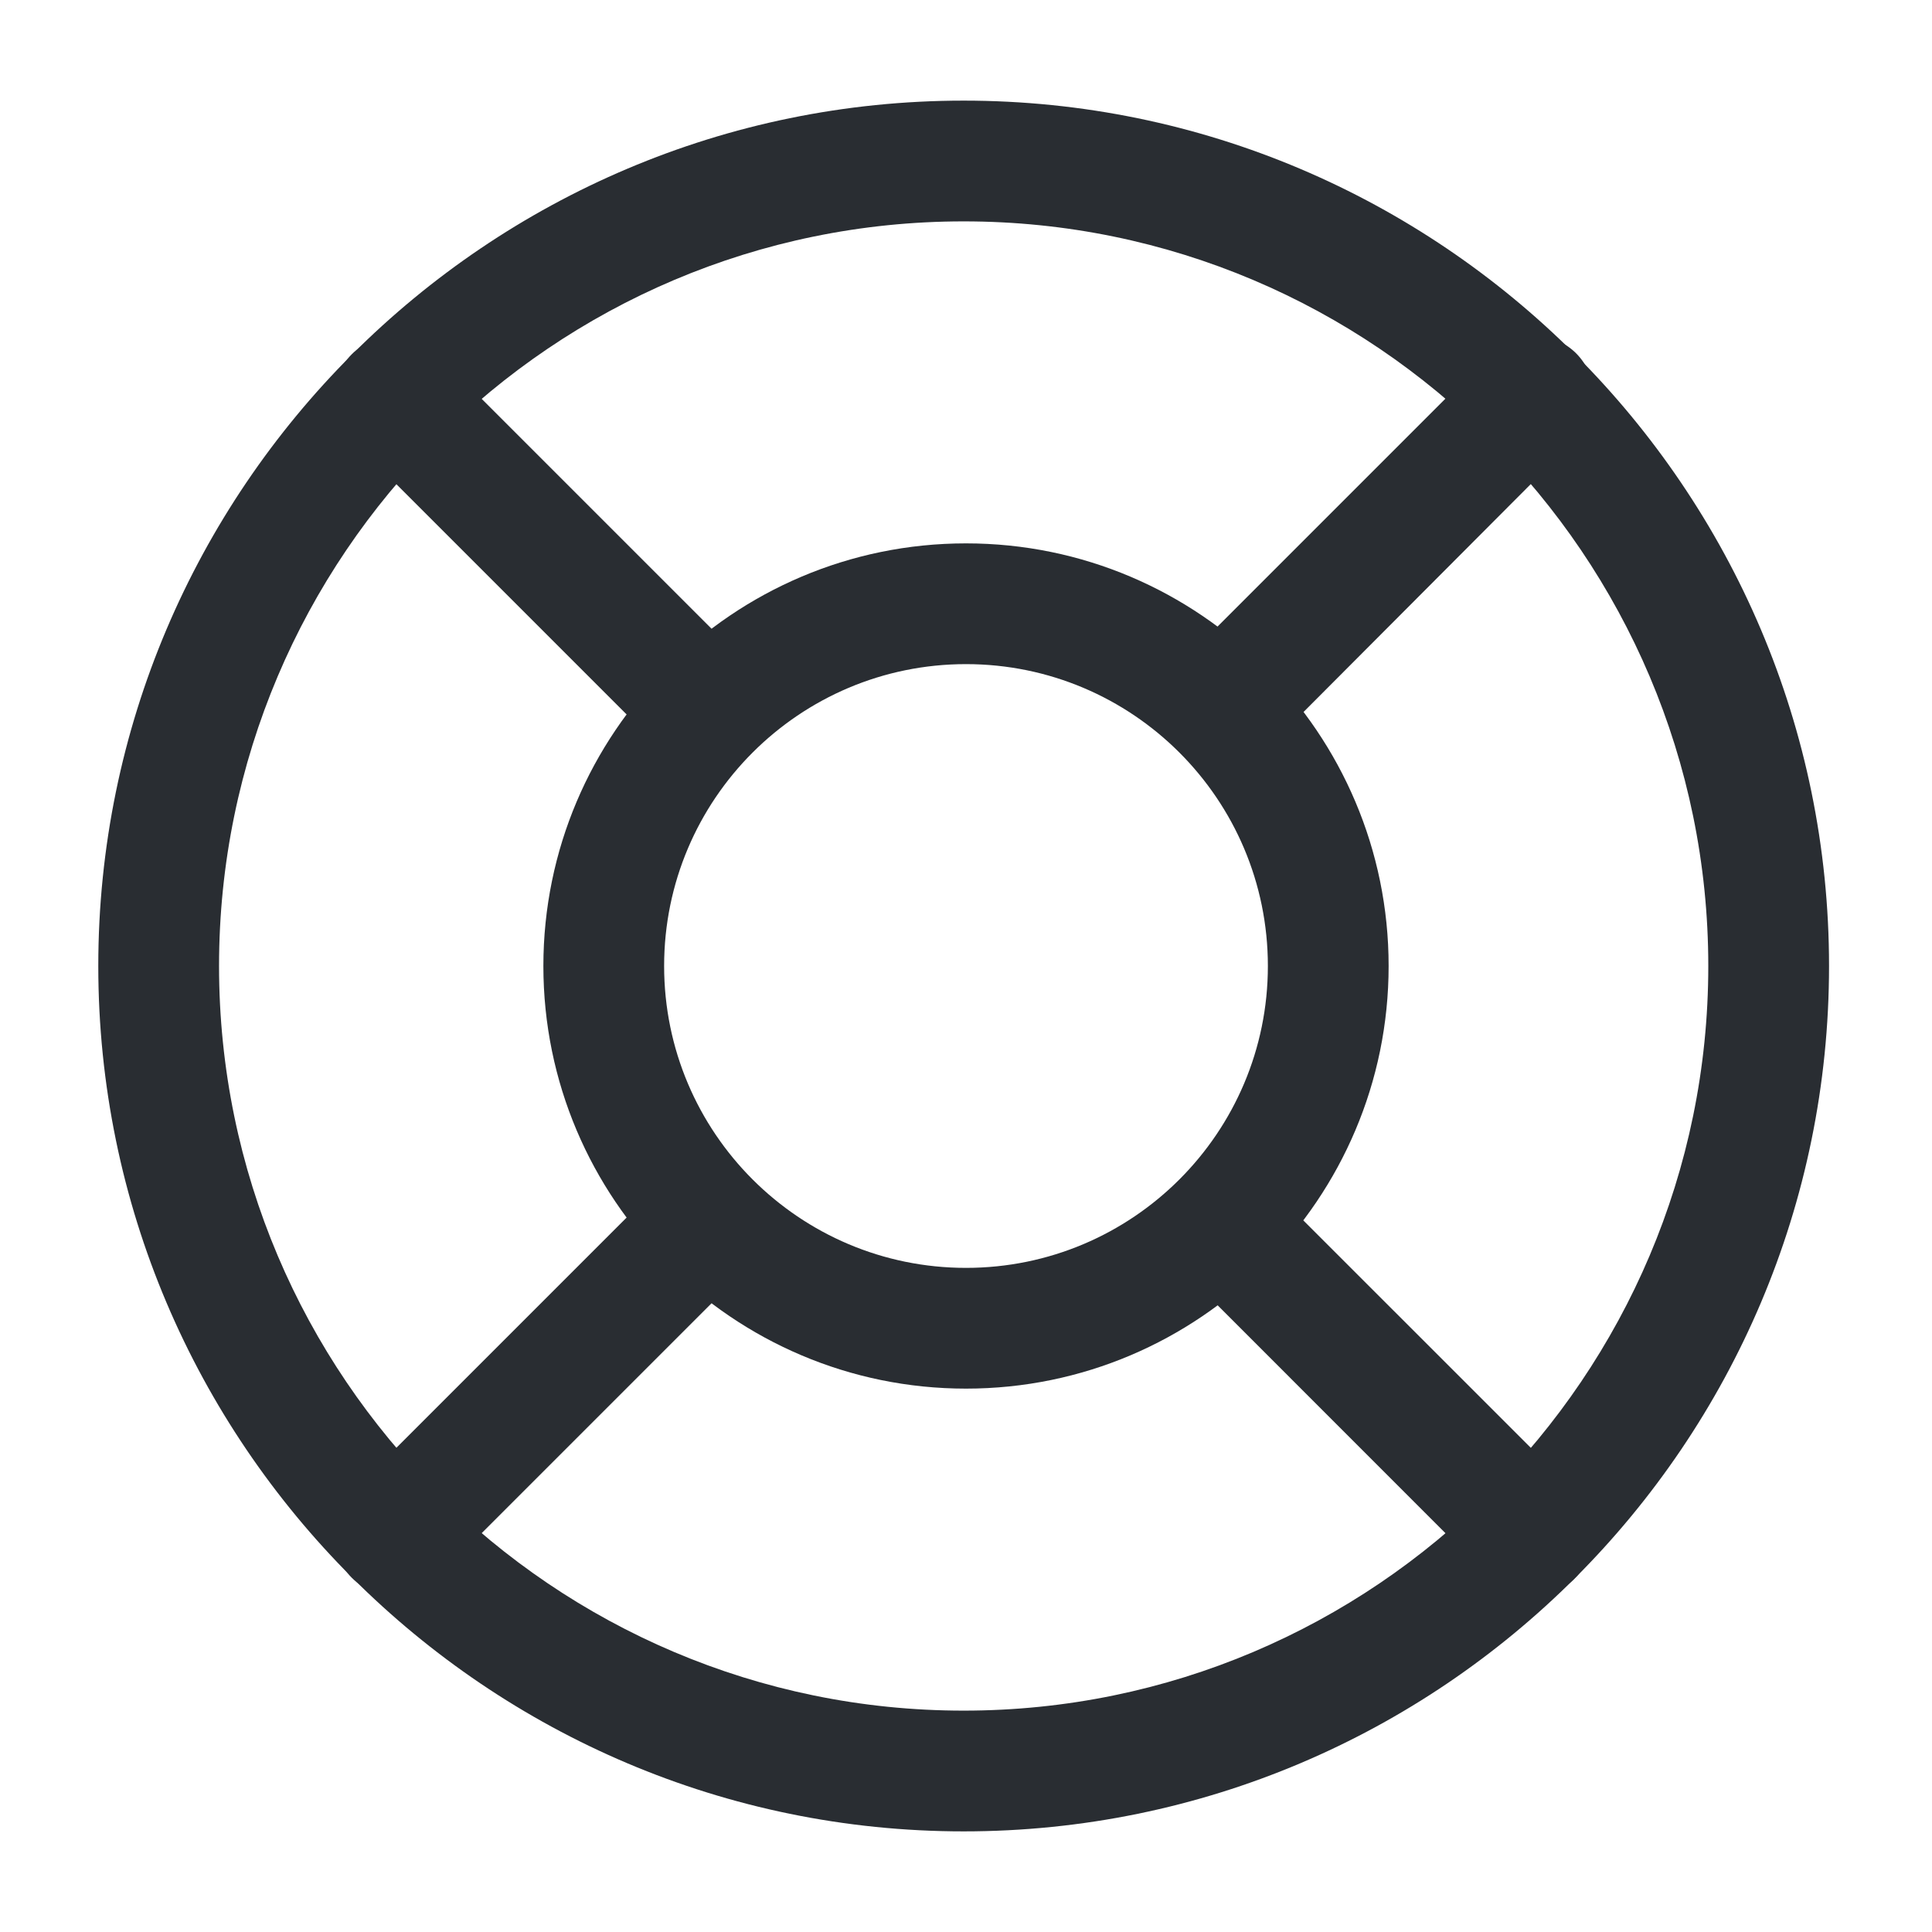 <svg width="24" height="24" viewBox="0 0 24 24" fill="none" xmlns="http://www.w3.org/2000/svg">
<path d="M11.971 22.75C6.051 22.75 1.221 17.93 1.221 12C1.221 6.07 6.051 1.25 11.971 1.25C17.891 1.25 22.721 6.07 22.721 12C22.721 17.93 17.901 22.75 11.971 22.75ZM11.971 2.75C6.871 2.75 2.721 6.9 2.721 12C2.721 17.1 6.871 21.25 11.971 21.25C17.071 21.25 21.221 17.1 21.221 12C21.221 6.9 17.071 2.75 11.971 2.75Z" fill="#292D32"/>
<path d="M12 17.25C9.1 17.25 6.75 14.89 6.75 12C6.75 9.11 9.1 6.75 12 6.75C14.9 6.75 17.25 9.11 17.25 12C17.25 14.89 14.9 17.25 12 17.25ZM12 8.25C9.93 8.25 8.25 9.93 8.25 12C8.25 14.07 9.93 15.75 12 15.75C14.07 15.75 15.75 14.07 15.75 12C15.75 9.93 14.07 8.25 12 8.25Z" fill="#292D32"/>
<path d="M8.44 9.211C8.25 9.211 8.05 9.141 7.91 9.001L4.37 5.461C4.08 5.171 4.08 4.691 4.37 4.401C4.66 4.111 5.14 4.111 5.43 4.401L8.97 7.941C9.26 8.231 9.26 8.701 8.97 9.001C8.82 9.141 8.63 9.211 8.44 9.211Z" fill="#292D32"/>
<path d="M4.9 19.819C4.71 19.819 4.52 19.749 4.37 19.599C4.08 19.309 4.08 18.829 4.37 18.539L7.91 14.999C8.2 14.709 8.68 14.709 8.97 14.999C9.26 15.289 9.26 15.769 8.97 16.059L5.43 19.599C5.29 19.749 5.09 19.819 4.9 19.819Z" fill="#292D32"/>
<path d="M19.04 19.819C18.849 19.819 18.66 19.749 18.509 19.599L14.97 16.059C14.68 15.769 14.68 15.289 14.97 14.999C15.259 14.709 15.739 14.709 16.029 14.999L19.57 18.539C19.86 18.829 19.86 19.309 19.57 19.599C19.43 19.749 19.239 19.819 19.04 19.819Z" fill="#292D32"/>
<path d="M15.509 9.209C15.319 9.209 15.129 9.139 14.979 8.989C14.689 8.699 14.689 8.219 14.979 7.929L18.519 4.389C18.809 4.099 19.289 4.099 19.579 4.389C19.869 4.679 19.869 5.159 19.579 5.449L16.039 8.999C15.889 9.139 15.699 9.209 15.509 9.209Z" fill="#292D32"/>
</svg>

